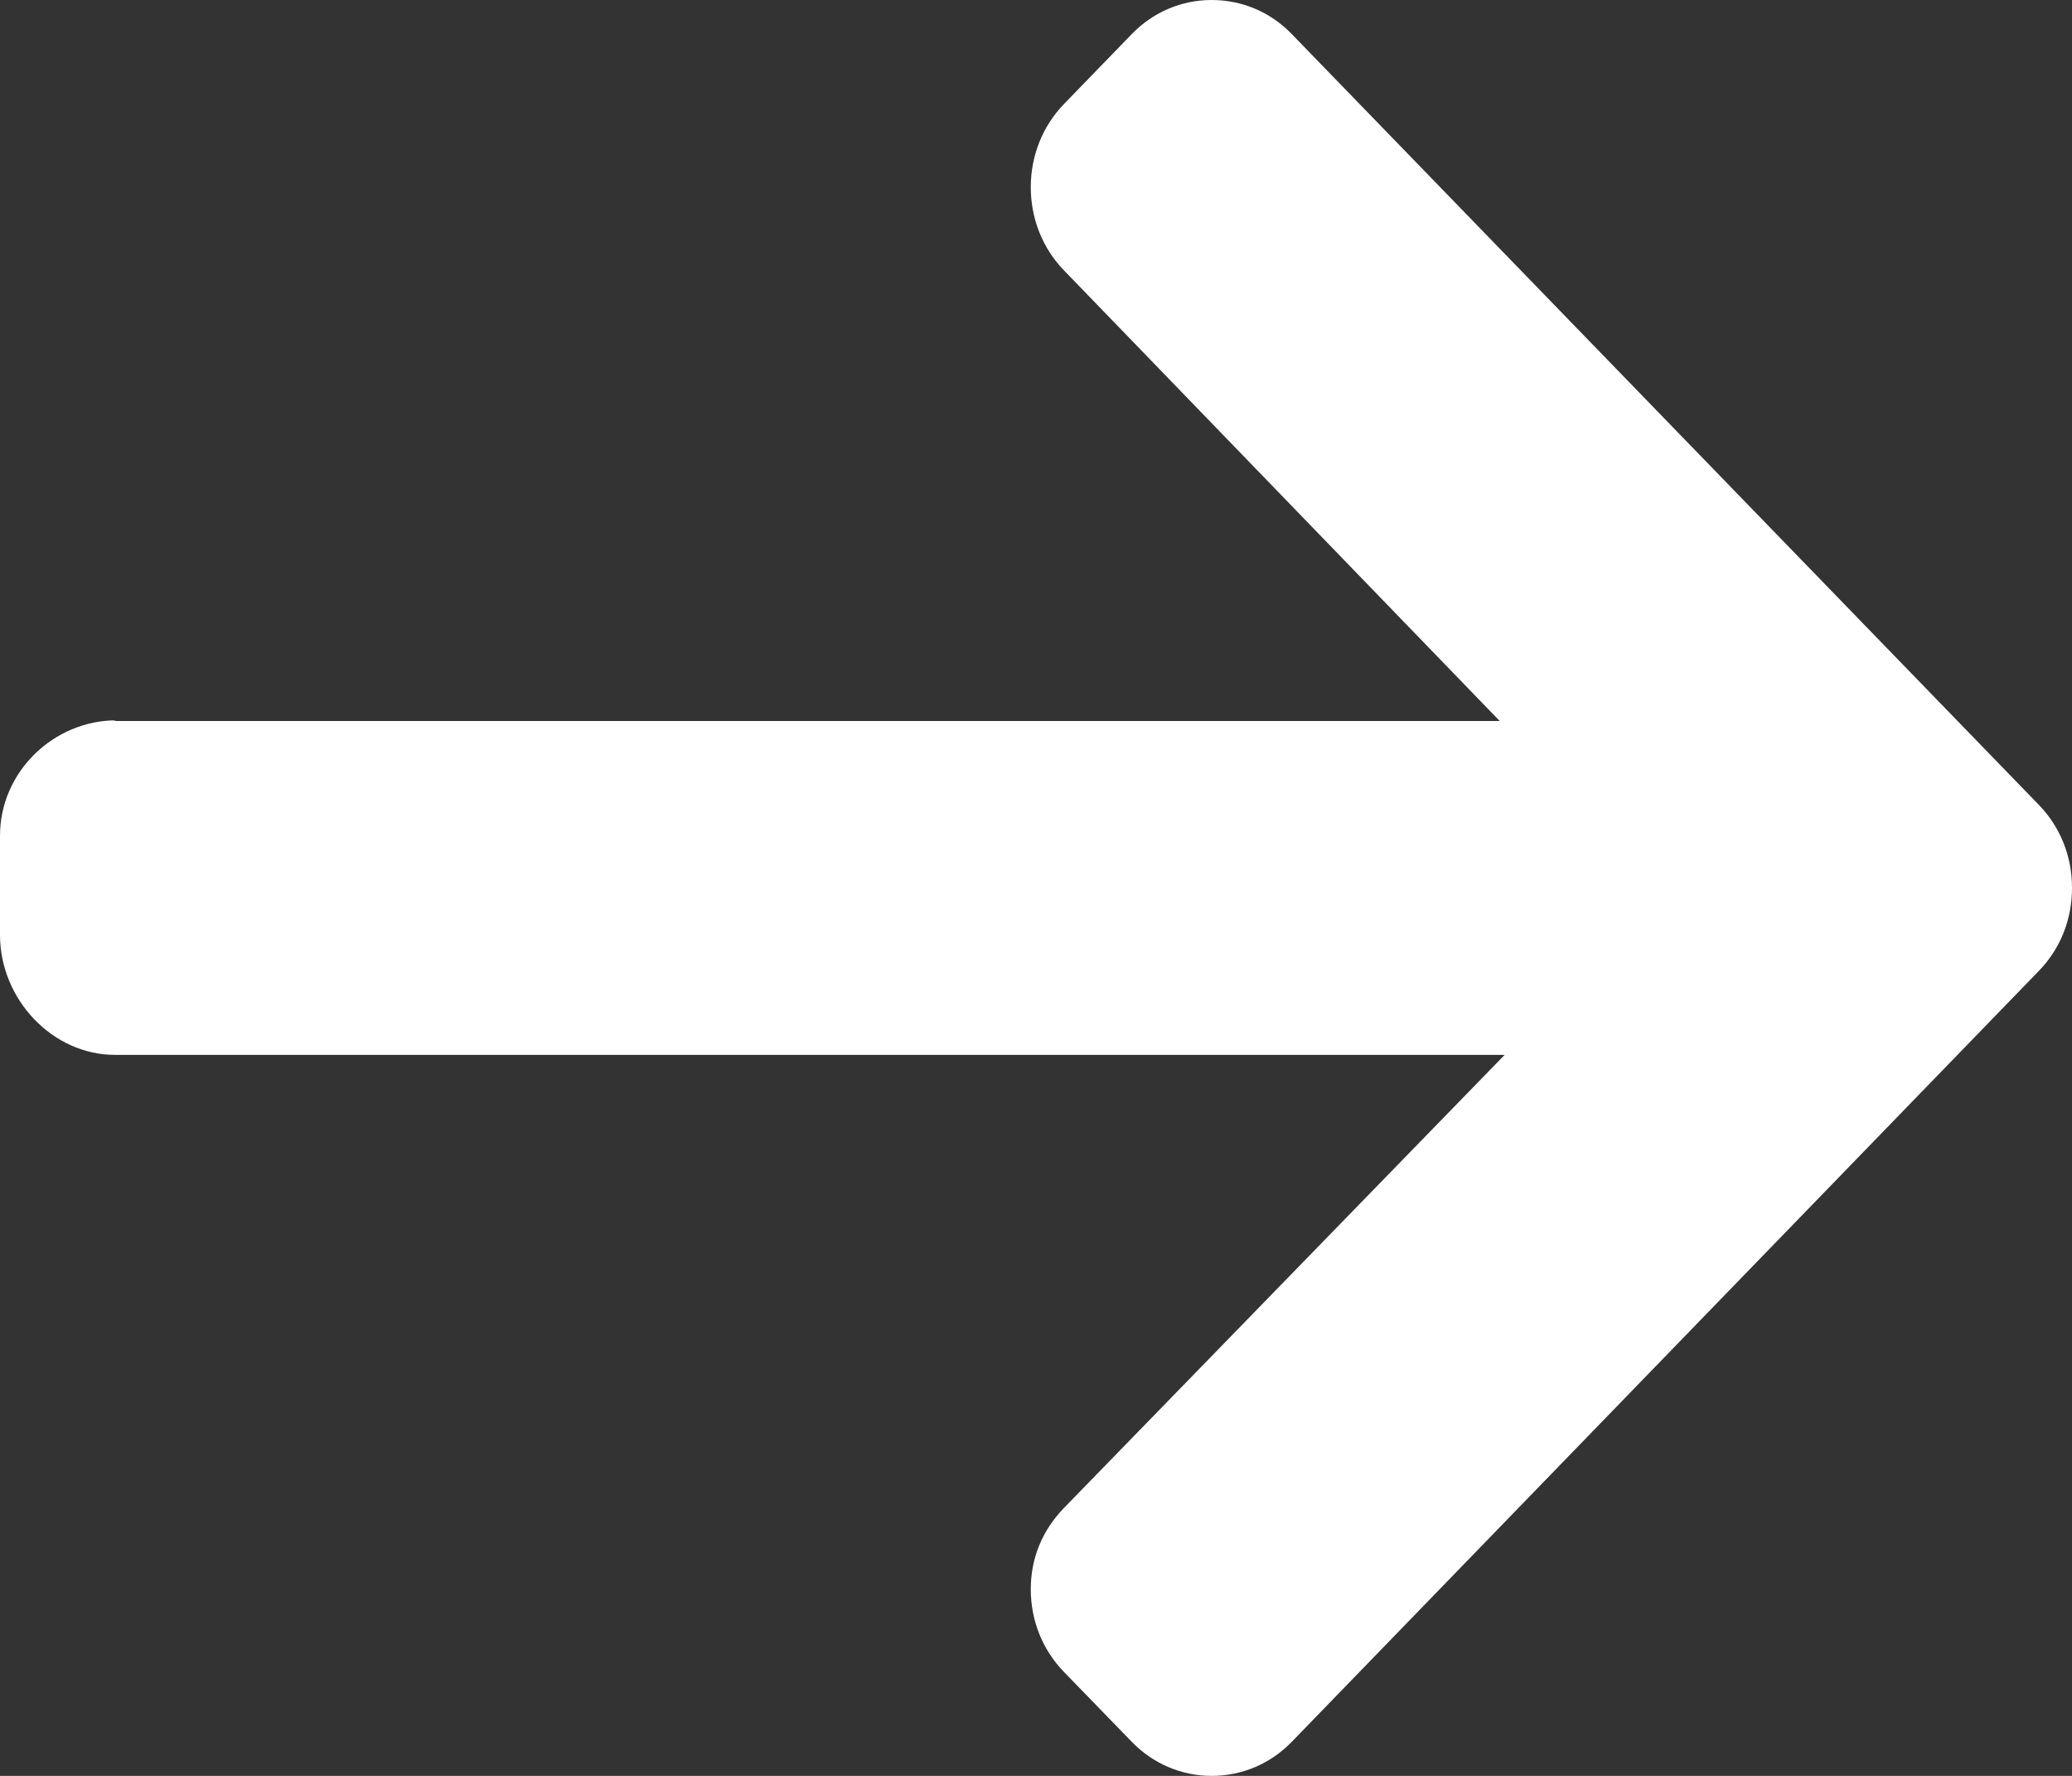 <?xml version="1.0" encoding="UTF-8"?>
<svg width="21px" height="18px" viewBox="0 0 21 18" version="1.1" xmlns="http://www.w3.org/2000/svg" xmlns:xlink="http://www.w3.org/1999/xlink">
    <rect x="0" y="0" width="21" height="18" fill="#333333" stroke="none"/>
    <!-- Generator: sketchtool 61 (101010) - https://sketch.com -->
    <title>7BE7DCD5-923F-44B2-9E23-588A6D9E3F45</title>
    <desc>Created with sketchtool.</desc>
    <g id="TESTE-DEV" stroke="none" stroke-width="1" fill="none" fill-rule="evenodd">
        <g id="Menu-aberto" transform="translate(-911, -383)" fill="#FFFFFF" fill-rule="nonzero">
            <g id="Banner" transform="translate(810, 0)">
                <g id="Setas" transform="translate(64, 383)">
                    <path d="M56.82,7.301 L56.852,7.308 L42.8,7.308 L47.218,2.739 C47.434,2.516 47.553,2.214 47.553,1.897 C47.553,1.58 47.434,1.28 47.218,1.056 L46.53,0.346 C46.314,0.123 46.026,0 45.719,0 C45.412,0 45.123,0.122 44.907,0.346 L37.335,8.159 C37.118,8.383 36.999,8.682 37,8.999 C36.999,9.318 37.118,9.616 37.335,9.84 L44.907,17.654 C45.123,17.877 45.411,18 45.719,18 C46.026,18 46.314,17.877 46.53,17.654 L47.218,16.945 C47.434,16.722 47.553,16.425 47.553,16.108 C47.553,15.791 47.434,15.509 47.218,15.286 L42.75,10.692 L56.835,10.692 C57.468,10.692 58,10.129 58,9.476 L58,8.472 C58,7.819 57.452,7.301 56.82,7.301 Z" id="seta-direita" transform="translate(47.5, 9) scale(-1, 1) translate(-47.5, -9) "></path>
                </g>
            </g>
        </g>
    </g>
</svg>